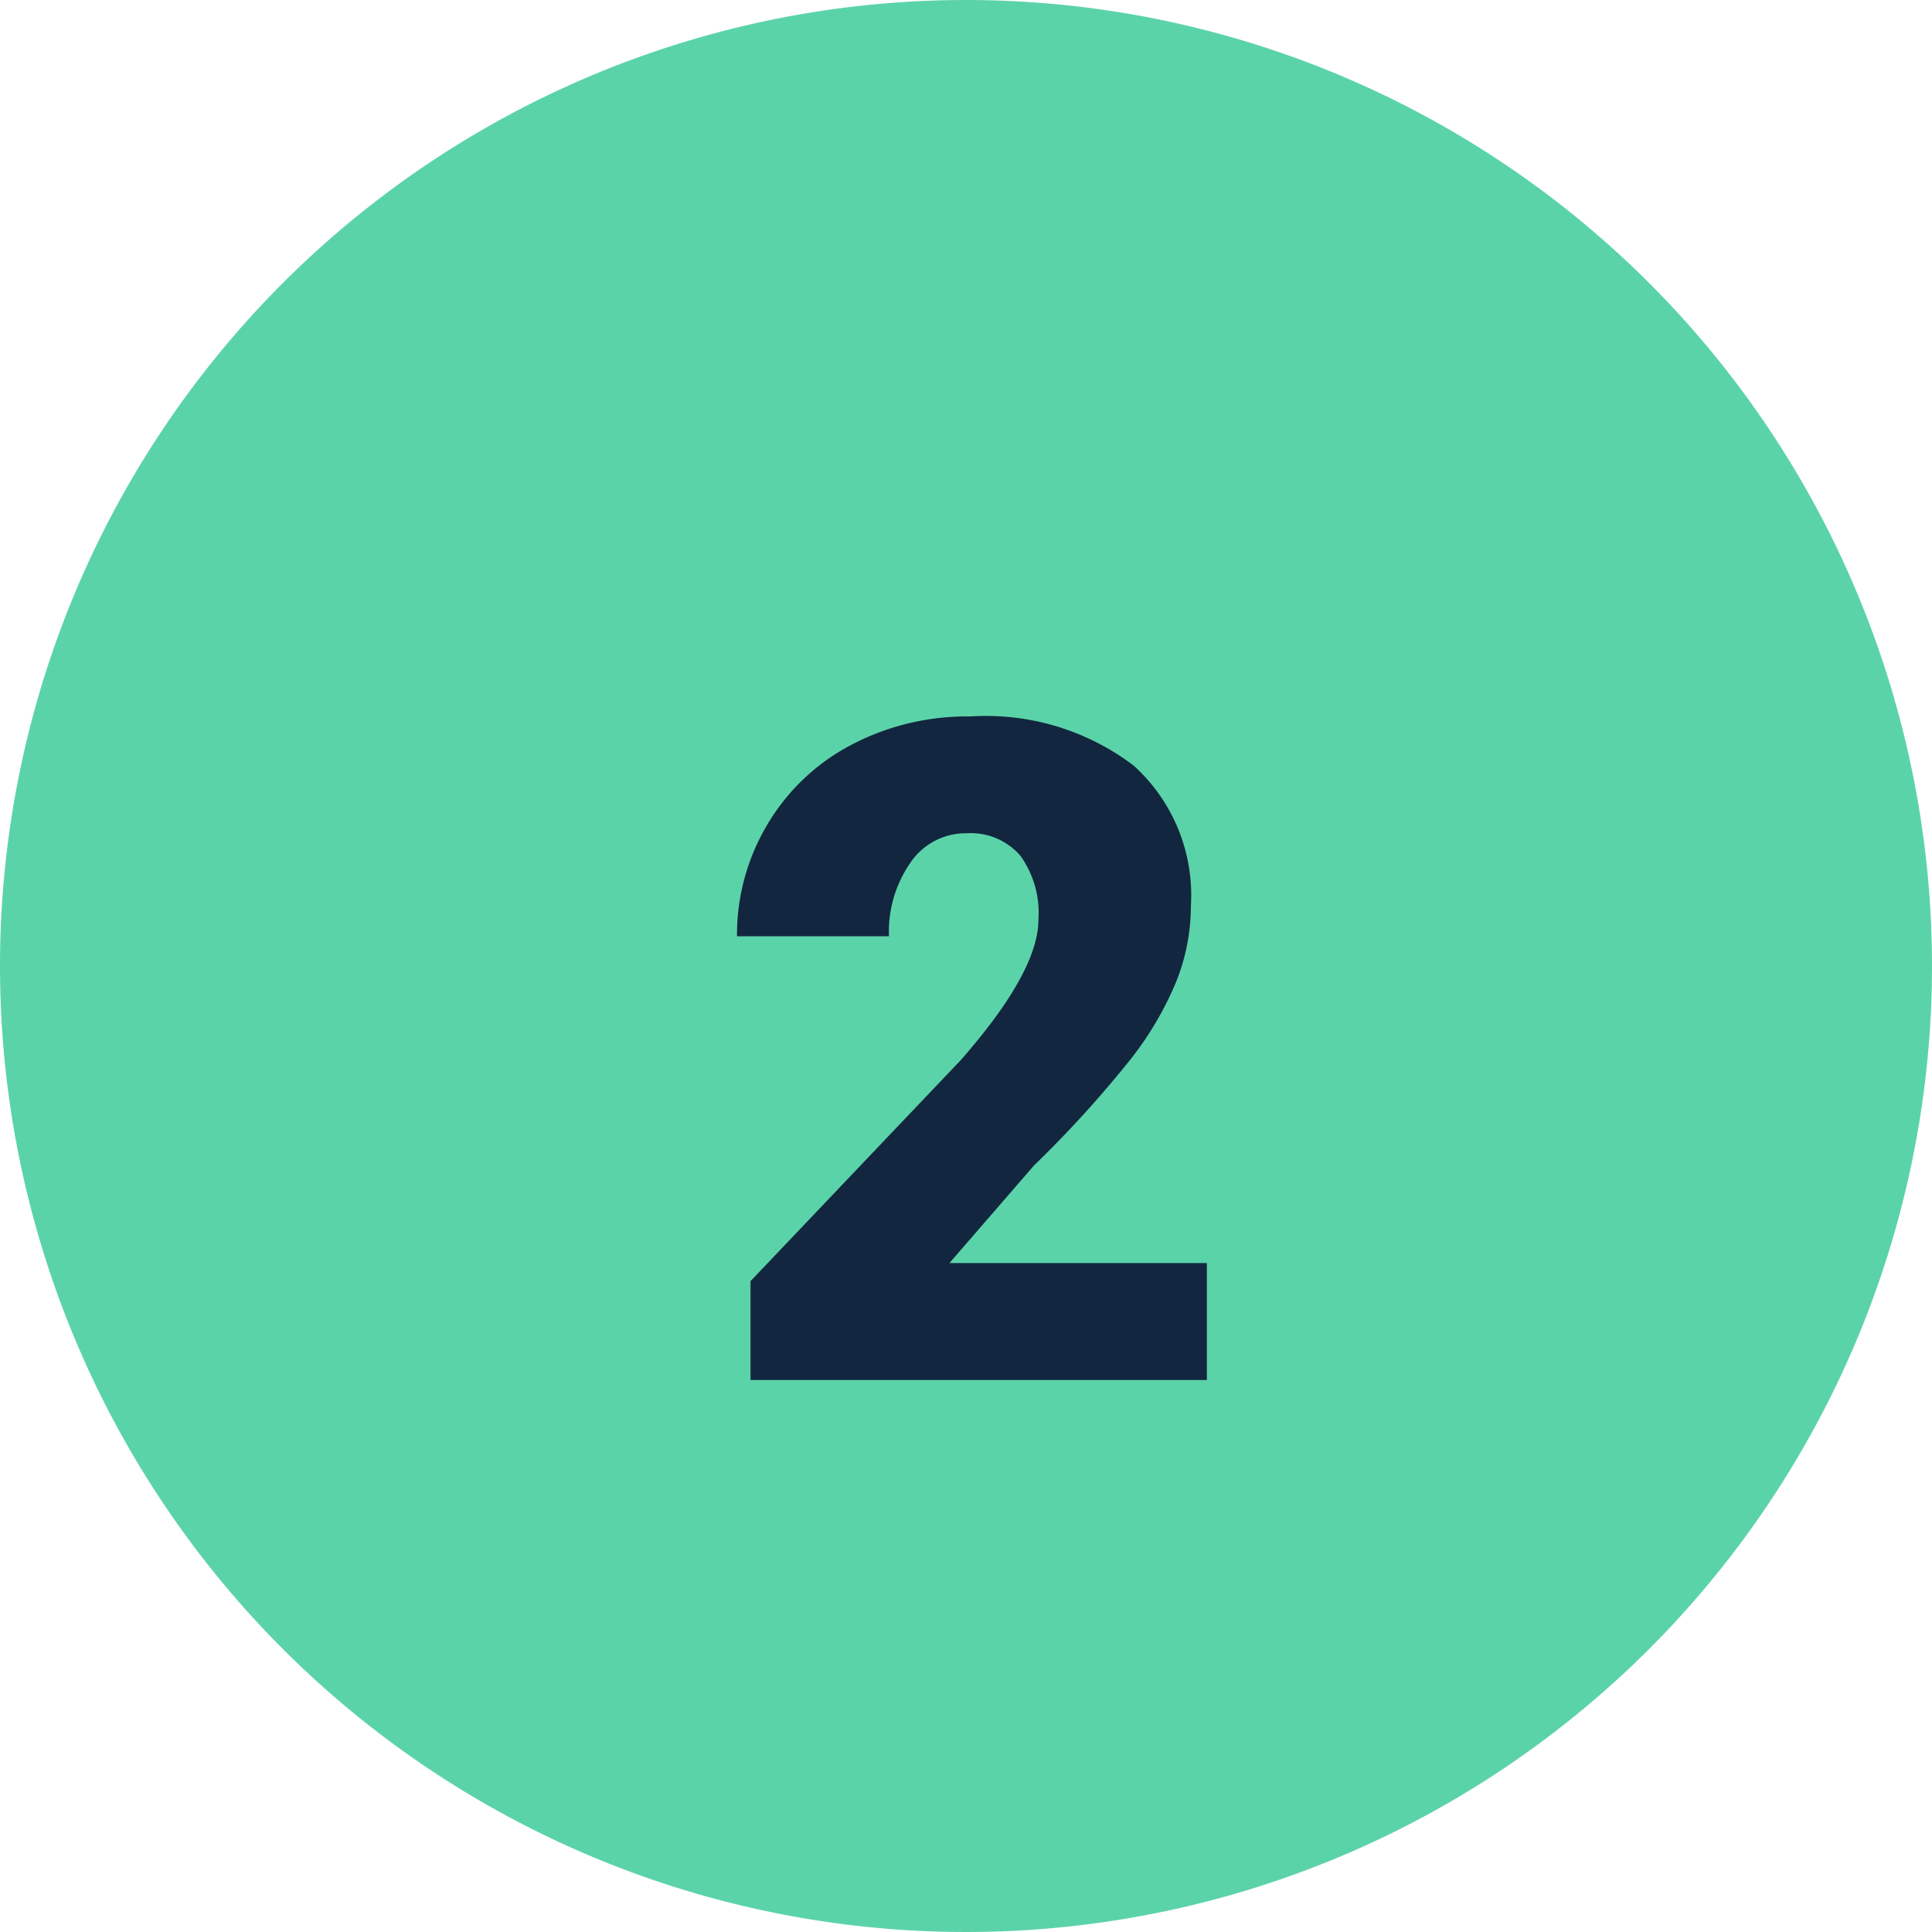<svg xmlns="http://www.w3.org/2000/svg" width="63" height="63" viewBox="0 0 63 63">
  <g id="num2" transform="translate(-1200.333 -1674)">
    <path id="Trazado_122360" data-name="Trazado 122360" d="M31.5,0A31.5,31.5,0,1,1,0,31.5,31.5,31.5,0,0,1,31.5,0Z" transform="translate(1200.333 1674)" fill="#5bd3a9"/>
    <path id="Trazado_126929" data-name="Trazado 126929" d="M19.355,31H4.473V27.777l6.855-7.207q2.534-2.886,2.534-4.585a3.189,3.189,0,0,0-.6-2.095,2.144,2.144,0,0,0-1.743-.718,2.171,2.171,0,0,0-1.831.959,3.943,3.943,0,0,0-.7,2.4H4.033A7,7,0,0,1,5.015,12.9a6.882,6.882,0,0,1,2.725-2.6,8.094,8.094,0,0,1,3.9-.937,7.962,7.962,0,0,1,5.325,1.6,5.7,5.7,0,0,1,1.868,4.585A6.658,6.658,0,0,1,18.359,18,10.76,10.76,0,0,1,16.9,20.5a36.715,36.715,0,0,1-3.186,3.508l-2.754,3.179h8.394Z" transform="translate(1220.333 1688)" fill="#12263f"/>
  </g>
</svg>
